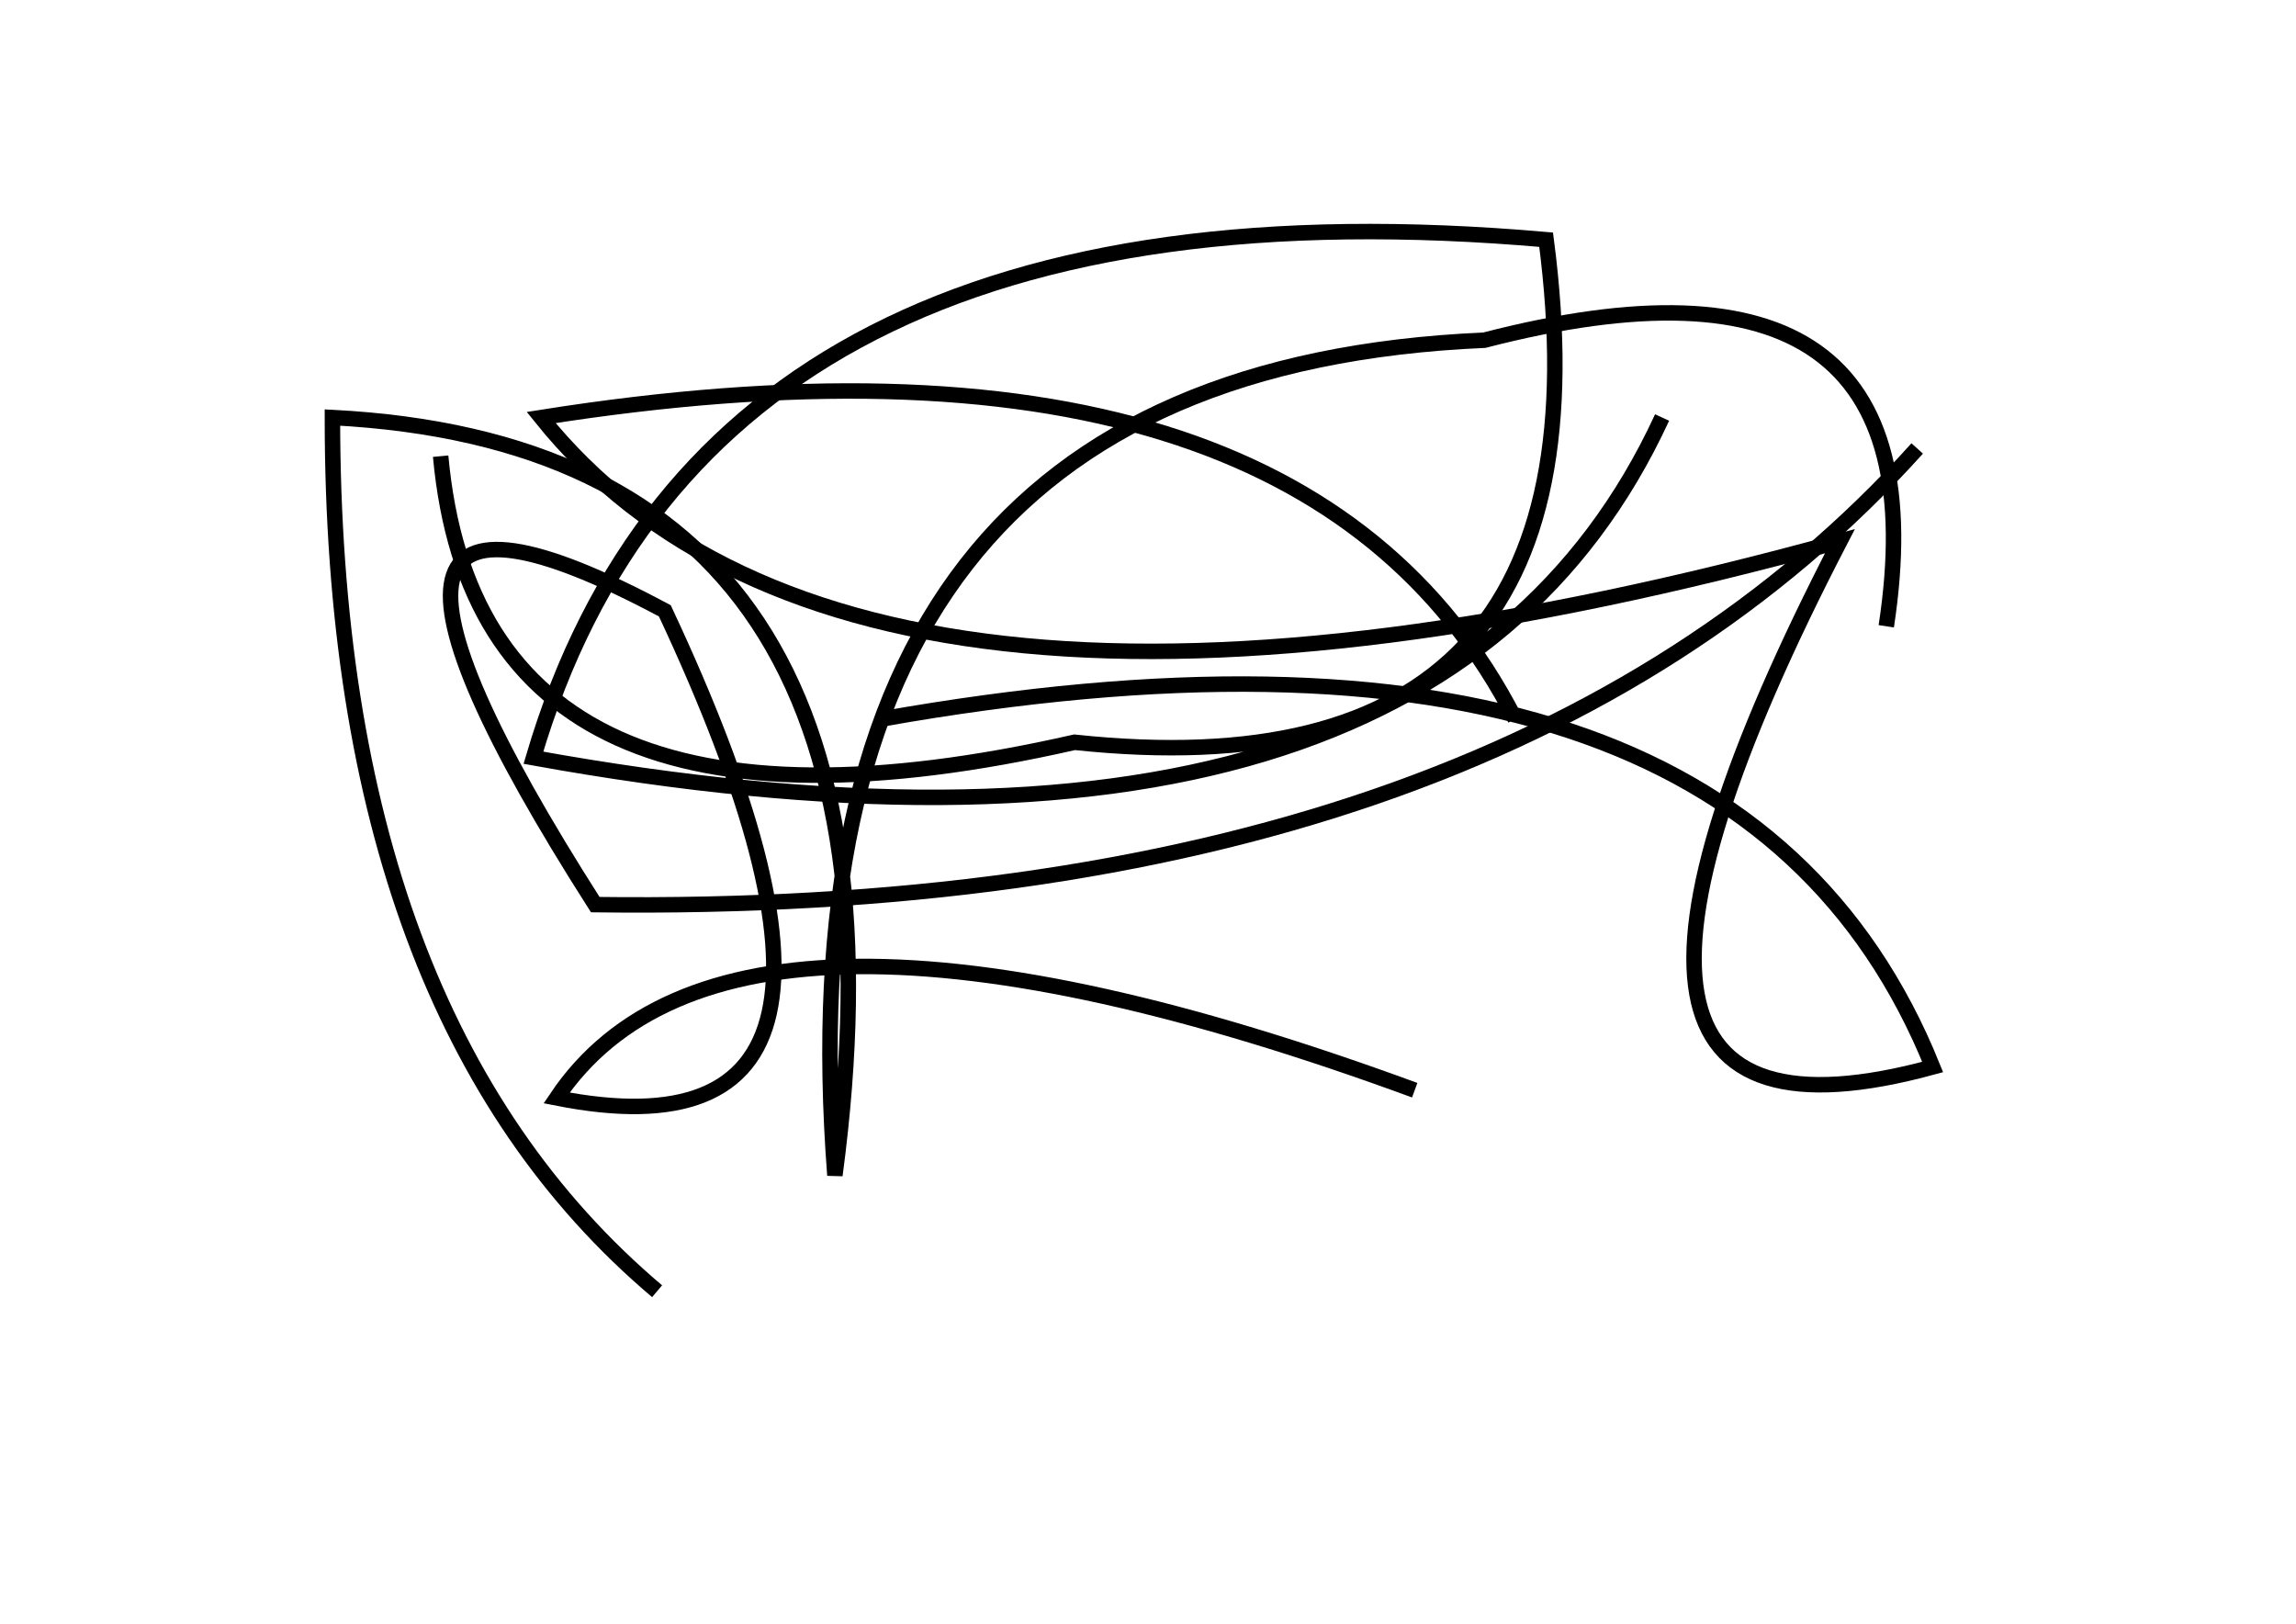 <?xml version="1.0" encoding="utf-8" ?>
<svg baseProfile="full" height="210mm" version="1.1" viewBox="0 0 297 210" width="297mm" xmlns="http://www.w3.org/2000/svg" xmlns:ev="http://www.w3.org/2001/xml-events" xmlns:xlink="http://www.w3.org/1999/xlink"><defs /><g transform="translate(43,30)"><path d="M 14,29 Q 19.0,83.5 96,66 Q 166.5,73.5 157,1 Q 48.5,-8.5 26,68 Q 142.0,89.0 172,24" fill="none" stroke="black" stroke-width="2" /><path d="M 140,111 Q 51.5,78.5 29,112 Q 77.0,121.5 43,49 Q -7.5,22.0 34,87 Q 150.5,88.5 205,28" fill="none" stroke="black" stroke-width="2" /><path d="M 153,63 Q 125.0,8.5 27,24 Q 68.0,75.0 195,40 Q 152.0,123.0 207,108 Q 181.0,43.5 71,63" fill="none" stroke="black" stroke-width="2" /><path d="M 201,51 Q 209.0,-1.5 149,14 Q 57.0,18.0 65,122 Q 77.5,28.0 0,24 Q 0.0,101.5 42,137" fill="none" stroke="black" stroke-width="2" /></g></svg>